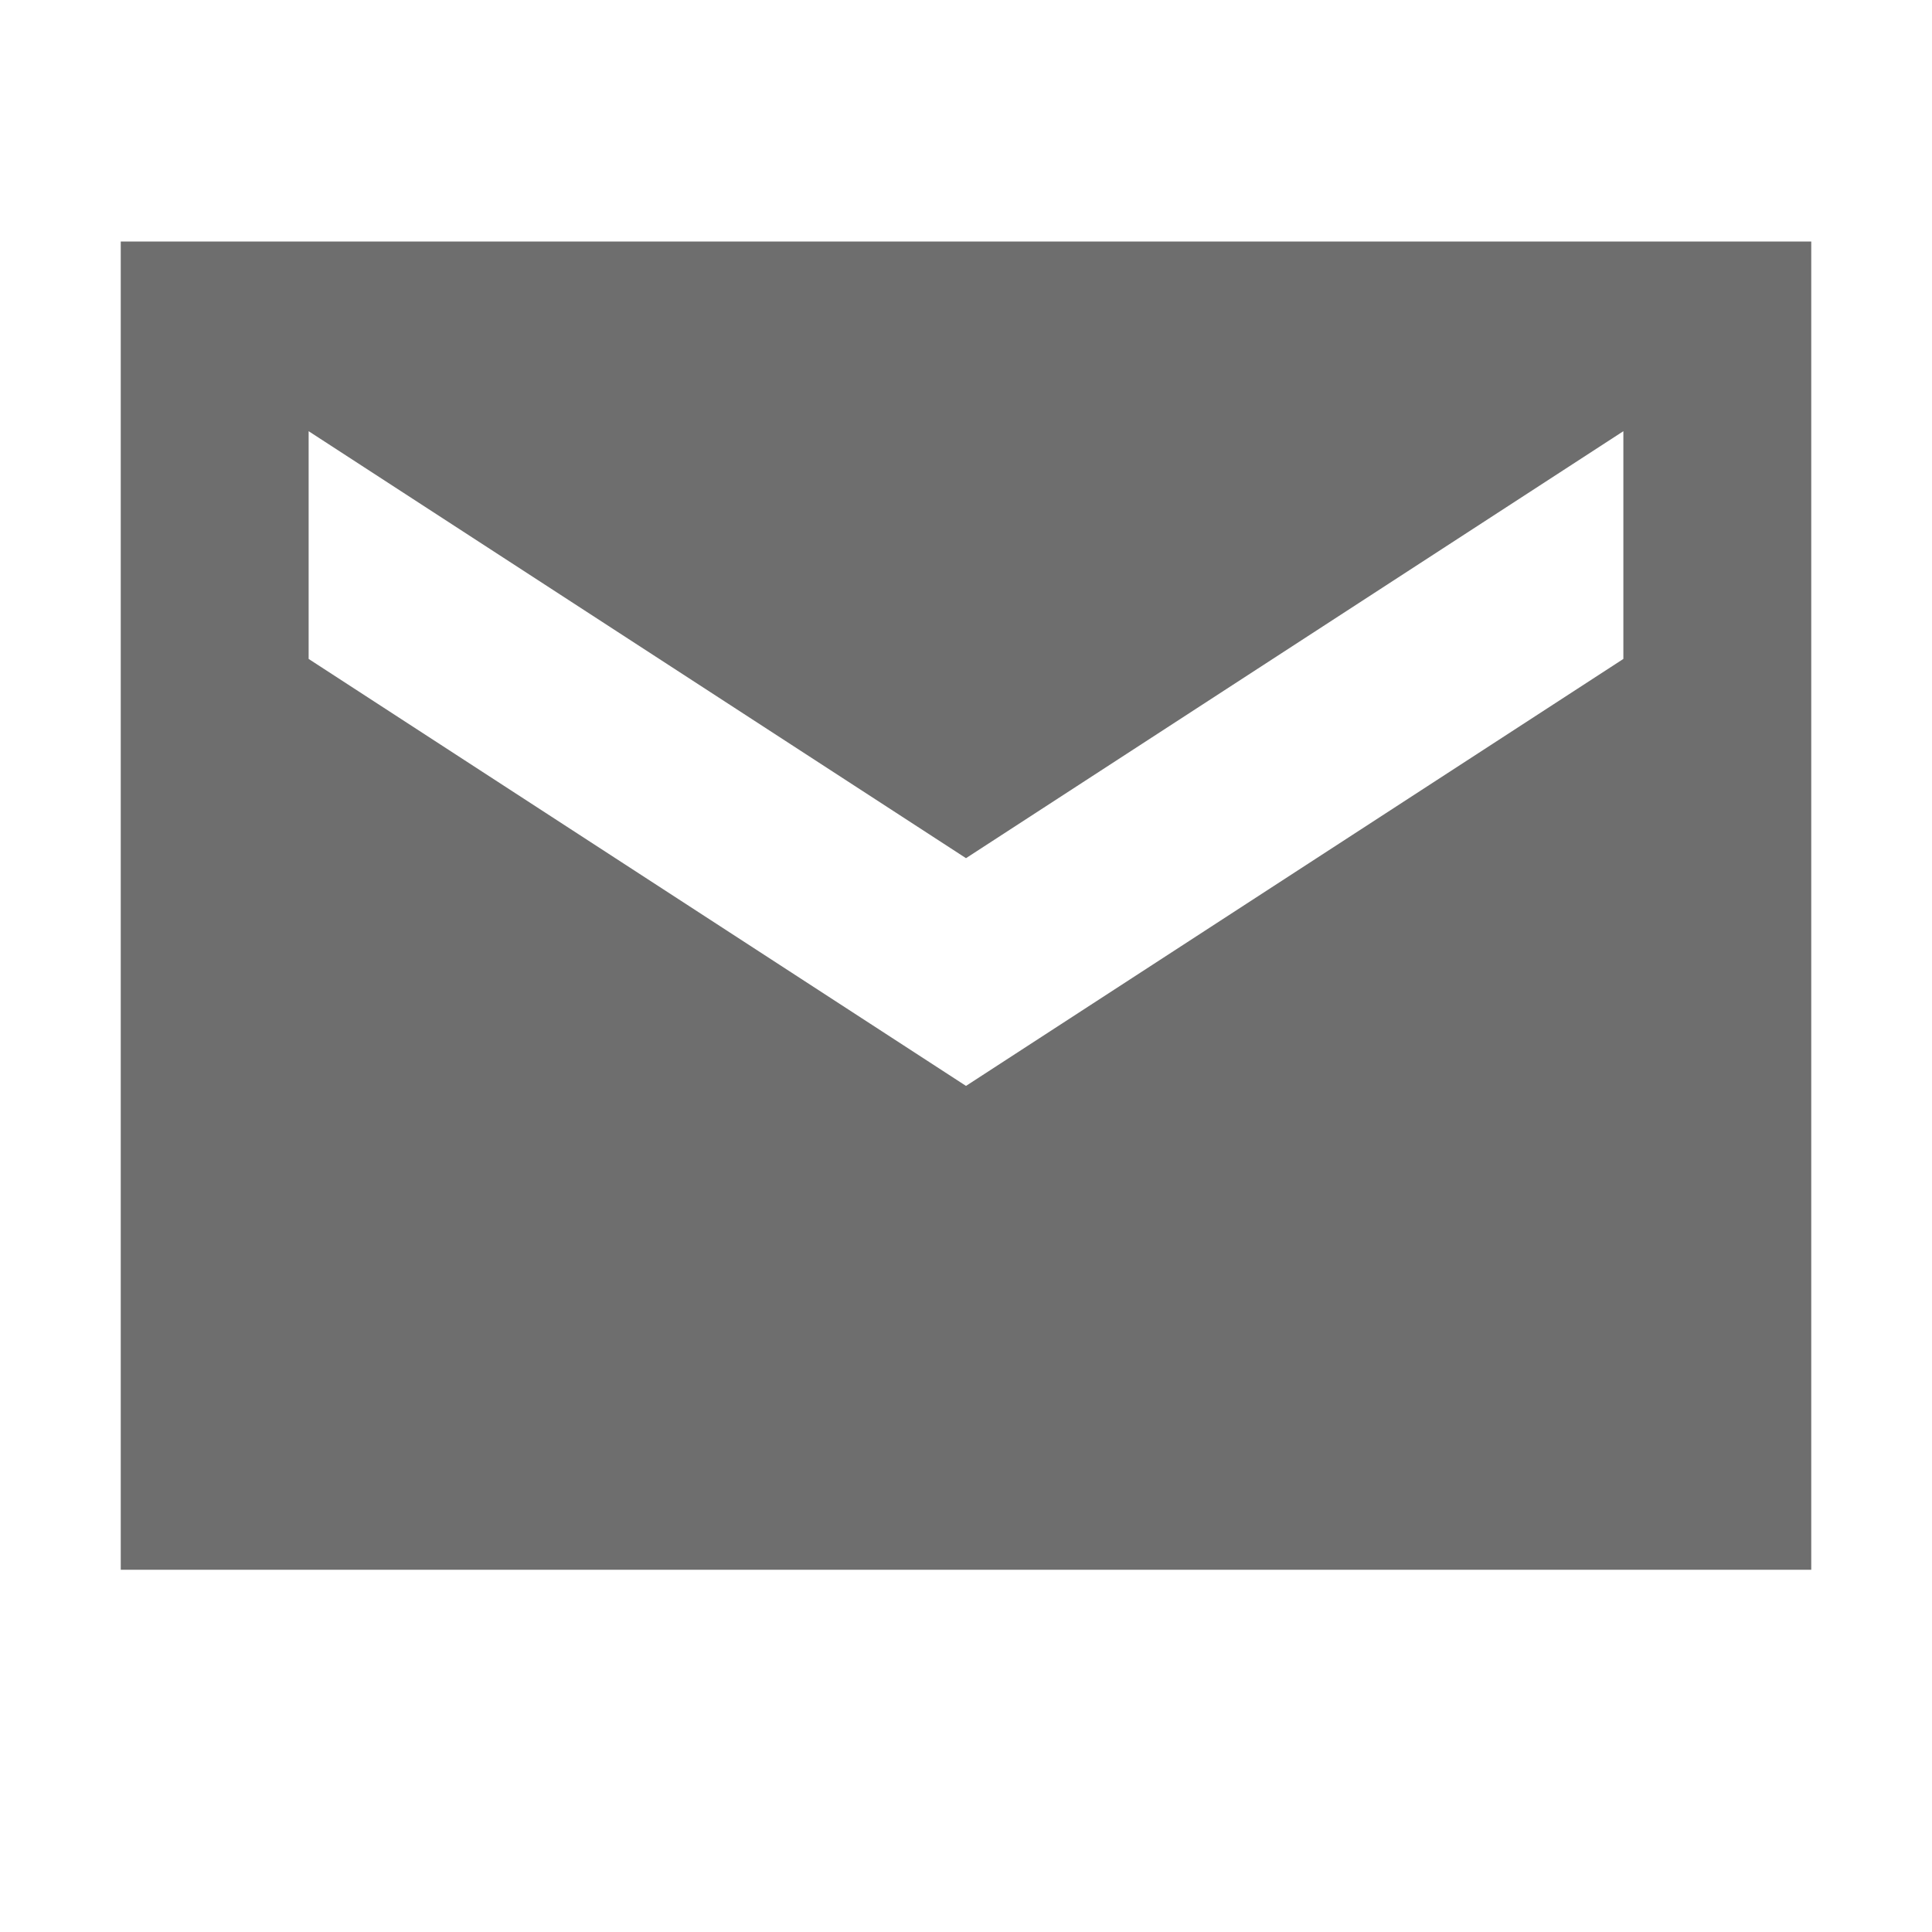 <svg xmlns="http://www.w3.org/2000/svg" width="16" height="16" viewBox="0 0 16 16">
    <path fill="#6E6E6E" fill-rule="evenodd"
          d="M1,2 L15,2 L15,13 L1,13 L1,2 Z M13.444,5.457 L13.444,3.571 L8,7.107 L2.556,3.571 L2.556,5.457 L8,8.993 L13.444,5.457 Z"/>
</svg>
